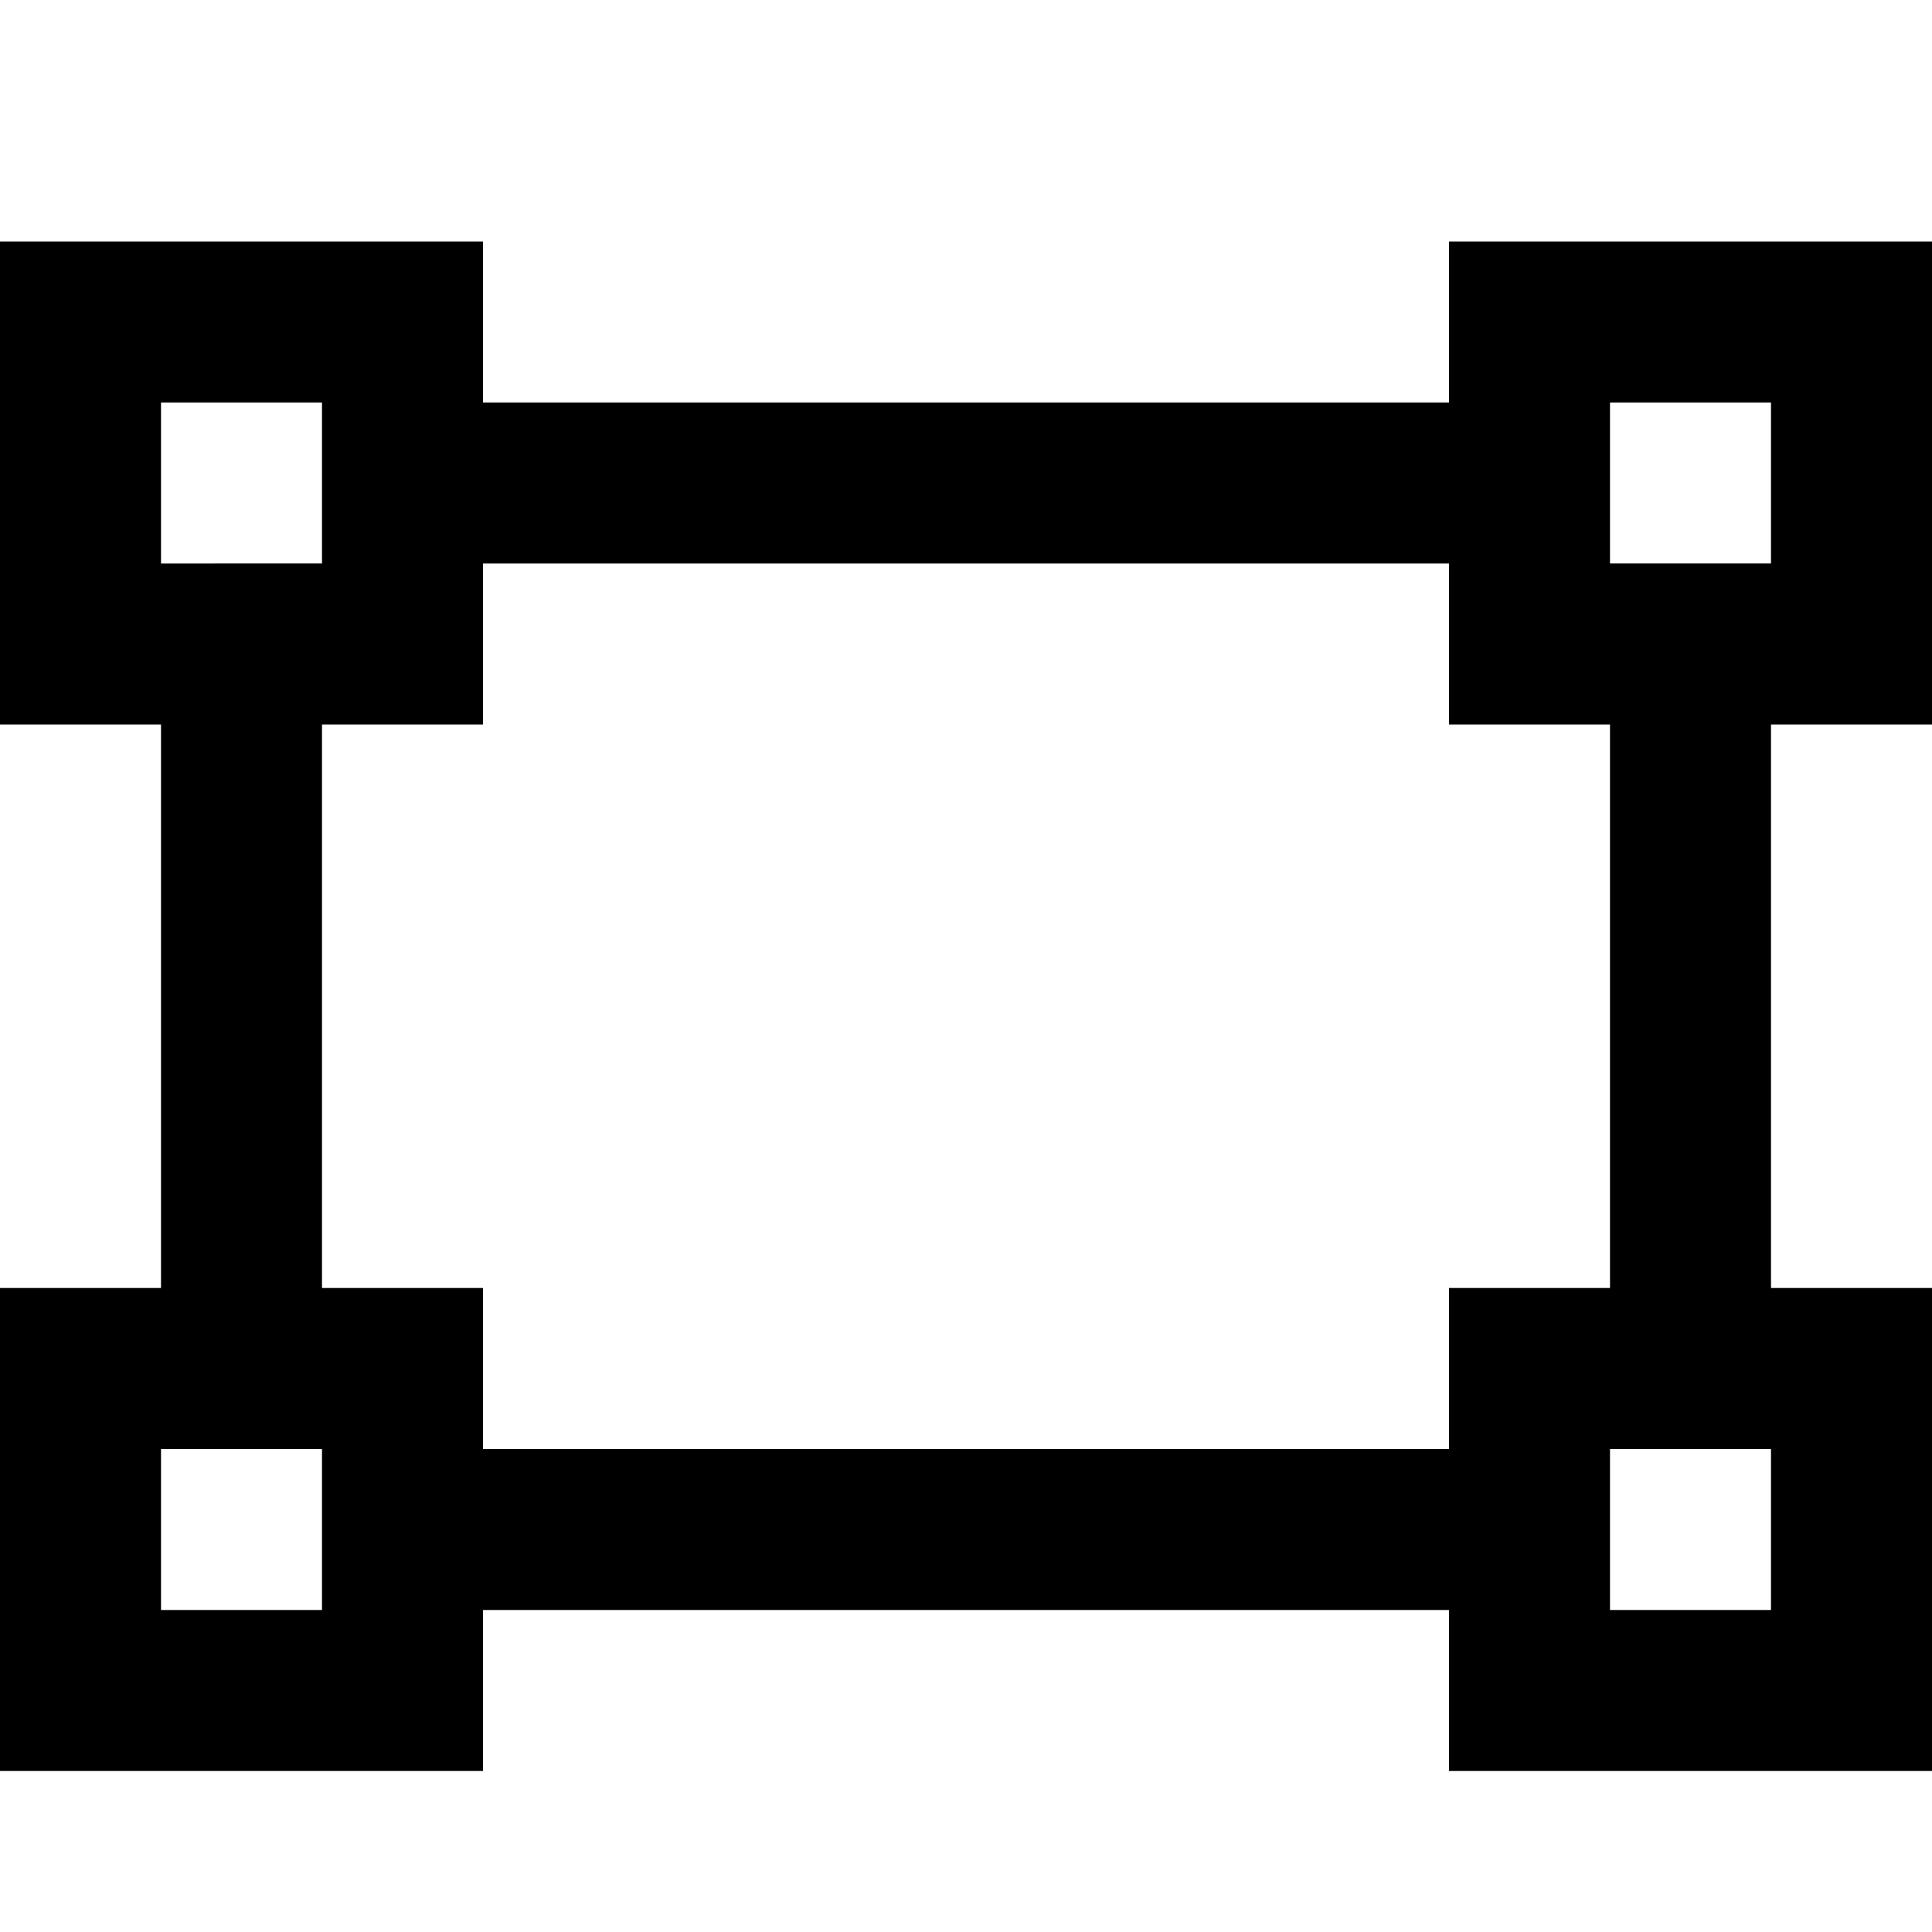 <?xml version="1.0" encoding="utf-8"?>
<!-- Generator: Adobe Illustrator 16.0.1, SVG Export Plug-In . SVG Version: 6.00 Build 0)  -->
<!DOCTYPE svg PUBLIC "-//W3C//DTD SVG 1.1//EN" "http://www.w3.org/Graphics/SVG/1.1/DTD/svg11.dtd">
<svg version="1.1" id="Layer_1" xmlns="http://www.w3.org/2000/svg" xmlns:xlink="http://www.w3.org/1999/xlink" x="0px" y="0px"
	 width="1152px" height="1152px" viewBox="0 0 1152 1152" enable-background="new 0 0 1152 1152" xml:space="preserve">
<path d="M1152,432V144H864v96H288v-96H0v288h96v336H0v288h288v-96h576v96h288V768h-96V432H1152z M960,240h96v96h-96V240z M96,240h96
	v96H96V240z M192,960H96v-96h96V960z M1056,960h-96v-96h96V960z M960,768h-96v96H288v-96h-96V432h96v-96h576v96h96V768z"/>
</svg>
